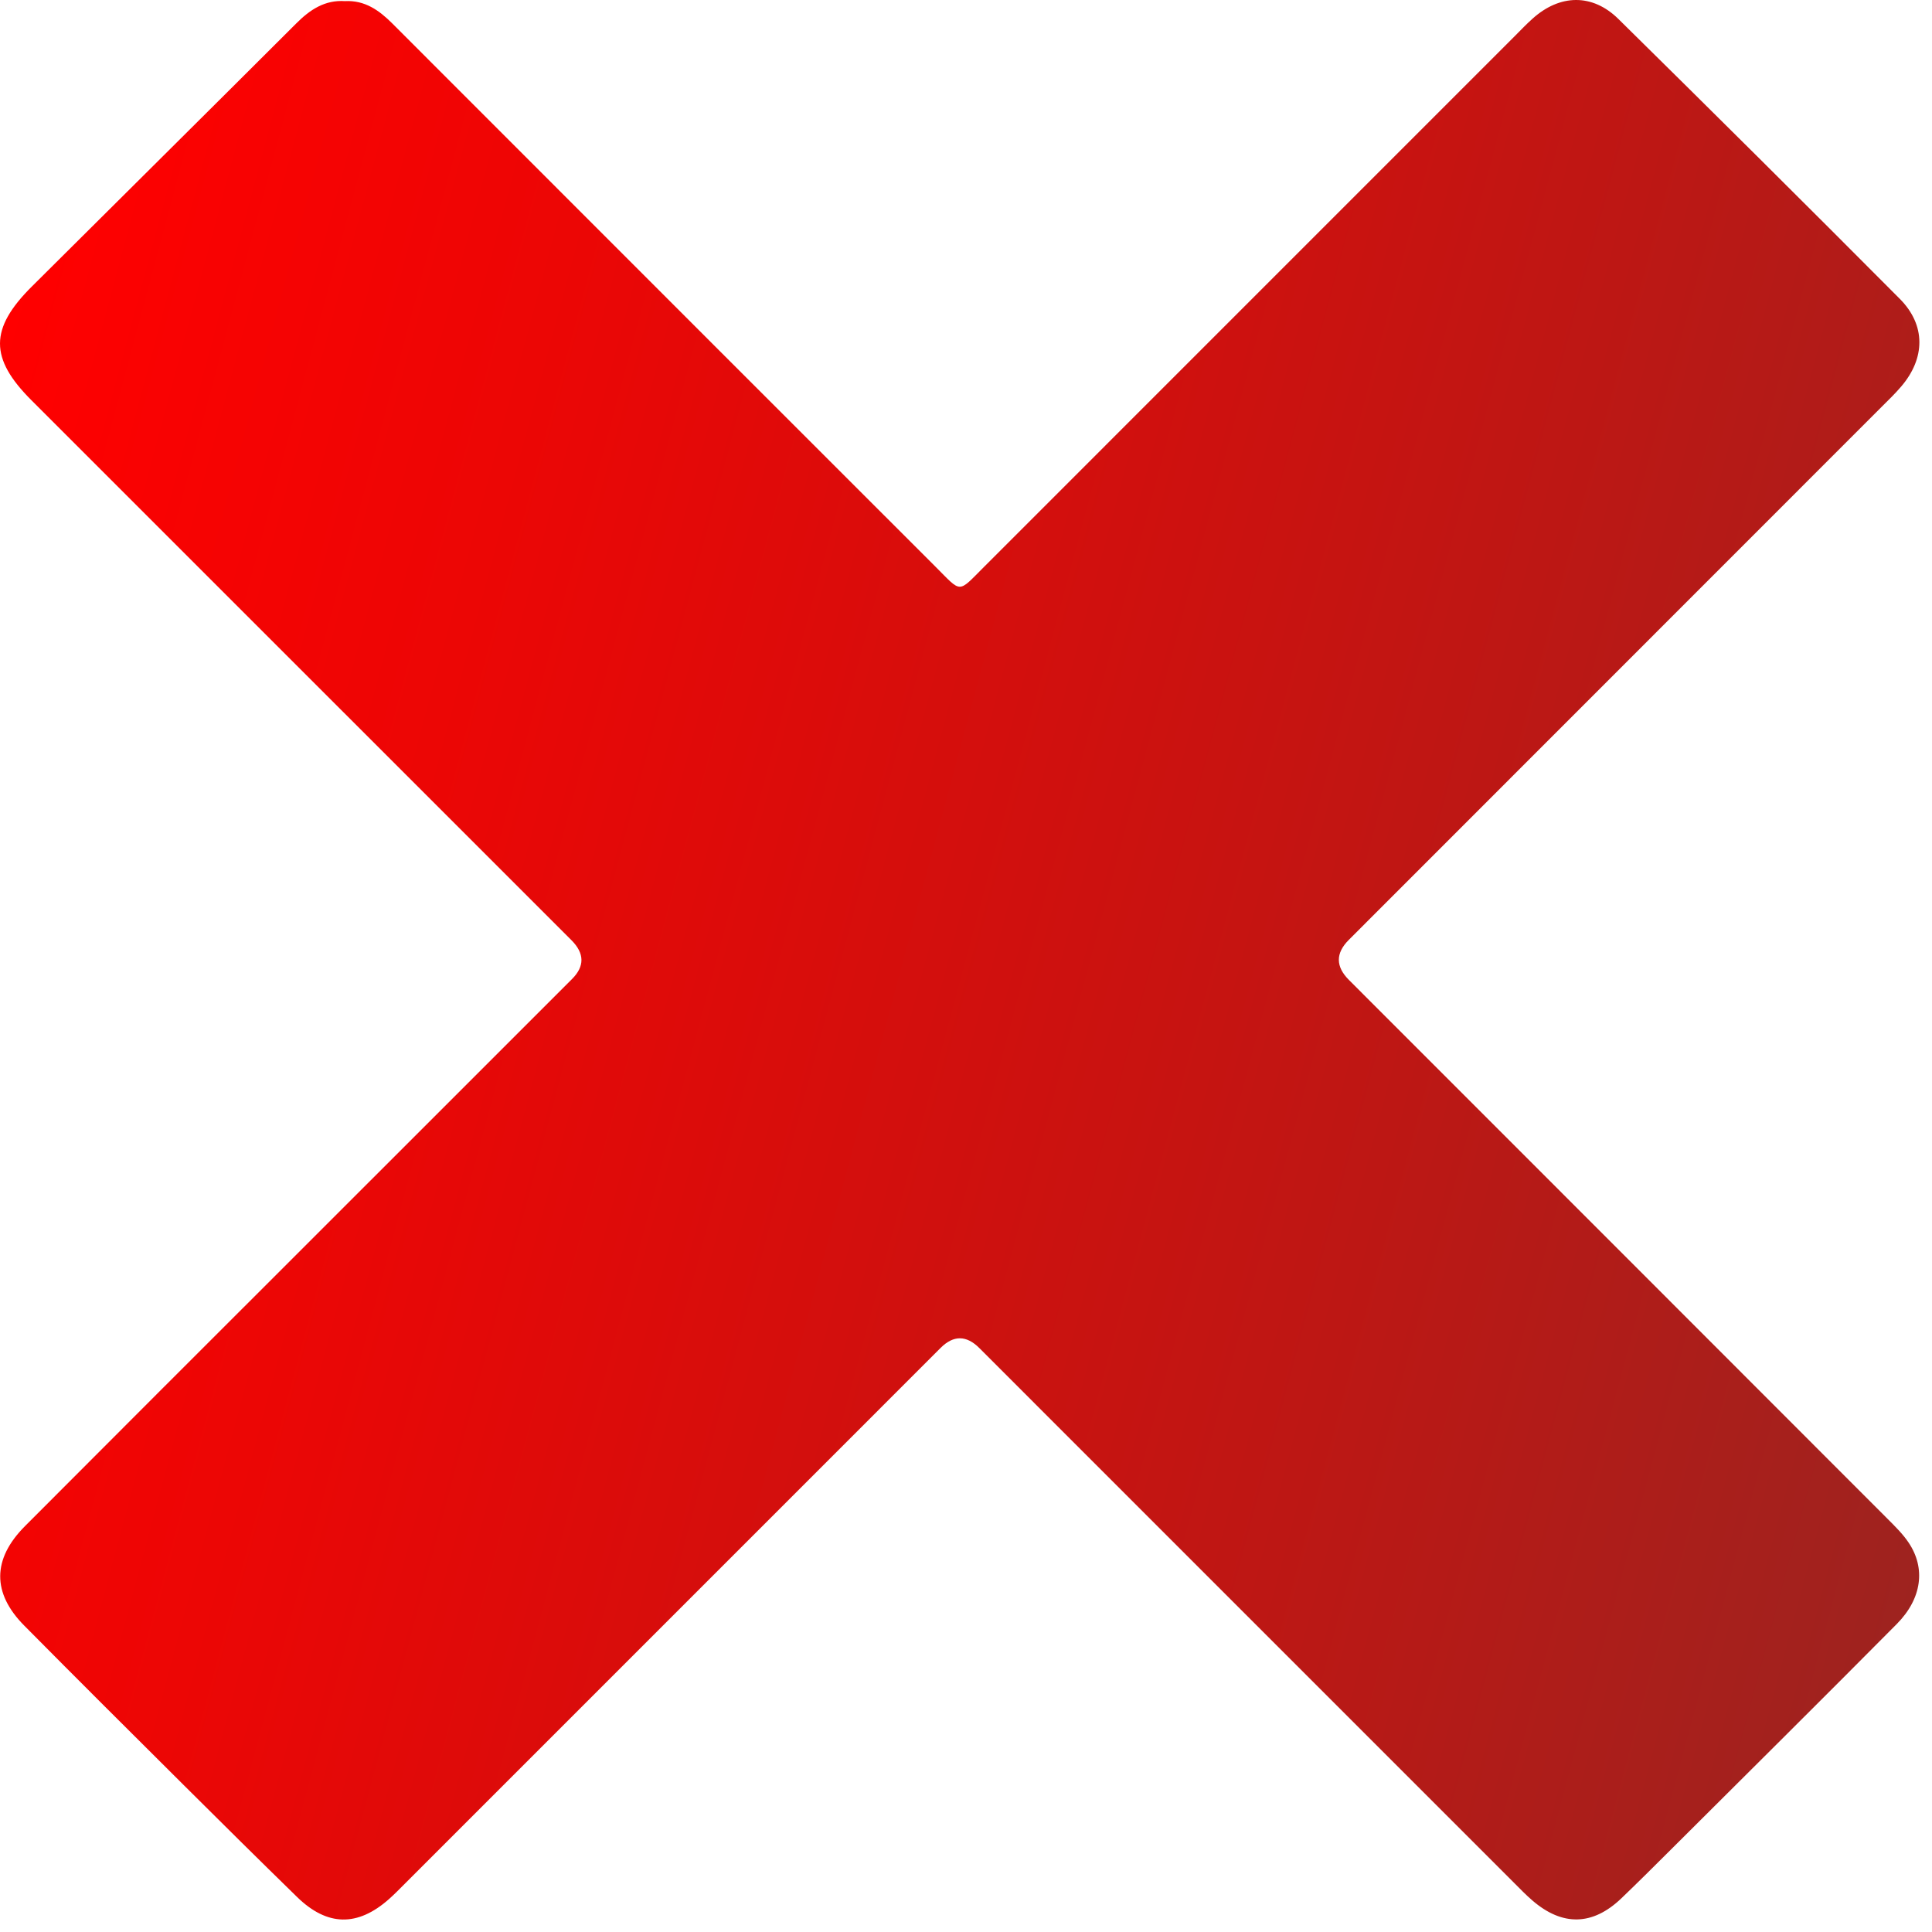 <svg width="81" height="81" viewBox="0 0 81 81" fill="none" xmlns="http://www.w3.org/2000/svg">
<path d="M14.461 0.047C15.299 0.003 15.899 0.436 16.446 0.982C17.943 2.481 19.442 3.978 20.939 5.477C27.027 11.568 33.116 17.659 39.21 23.748C40.332 24.868 40.138 24.885 41.246 23.777C48.676 16.347 56.106 8.915 63.536 1.485C63.771 1.249 64.002 1.006 64.252 0.783C65.394 -0.245 66.76 -0.281 67.851 0.795C71.802 4.687 75.738 8.597 79.649 12.528C80.748 13.631 80.723 15.023 79.705 16.209C79.453 16.505 79.171 16.777 78.894 17.052C71.444 24.503 63.997 31.955 56.548 39.406C55.991 39.964 55.993 40.523 56.555 41.085C64.082 48.614 71.612 56.144 79.137 63.678C79.45 63.992 79.776 64.31 80.021 64.677C80.74 65.748 80.58 67.019 79.525 68.085C76.386 71.251 73.218 74.39 70.059 77.539C69.369 78.227 68.677 78.916 67.972 79.592C66.775 80.736 65.509 80.766 64.25 79.682C63.975 79.446 63.723 79.184 63.468 78.929C55.999 71.46 48.53 63.989 41.059 56.518C40.516 55.975 39.975 55.973 39.436 56.511C31.948 64.001 24.457 71.492 16.969 78.98C16.752 79.196 16.538 79.417 16.308 79.621C14.991 80.785 13.723 80.766 12.461 79.538C10.865 77.981 9.281 76.412 7.702 74.84C5.469 72.619 3.236 70.396 1.02 68.158C-0.336 66.793 -0.328 65.367 1.042 63.989C4.779 60.238 8.528 56.496 12.274 52.752C16.177 48.85 20.081 44.948 23.983 41.046C24.516 40.513 24.509 39.972 23.961 39.421C16.412 31.872 8.863 24.326 1.314 16.777C-0.442 15.02 -0.44 13.779 1.334 12.013C5.027 8.337 8.73 4.668 12.418 0.985C12.998 0.402 13.623 -0.009 14.461 0.047Z" fill="url(#paint0_linear_190_141)"/>
<defs>
<linearGradient id="paint0_linear_190_141" x1="-3.827" y1="28.424" x2="84.304" y2="52.039" gradientUnits="userSpaceOnUse">
<stop stop-color="#FF0000"/>
<stop offset="0.24" stop-color="#EC0605"/>
<stop offset="0.71" stop-color="#BD1714"/>
<stop offset="1" stop-color="#9E231F"/>
</linearGradient>
</defs>
</svg>
